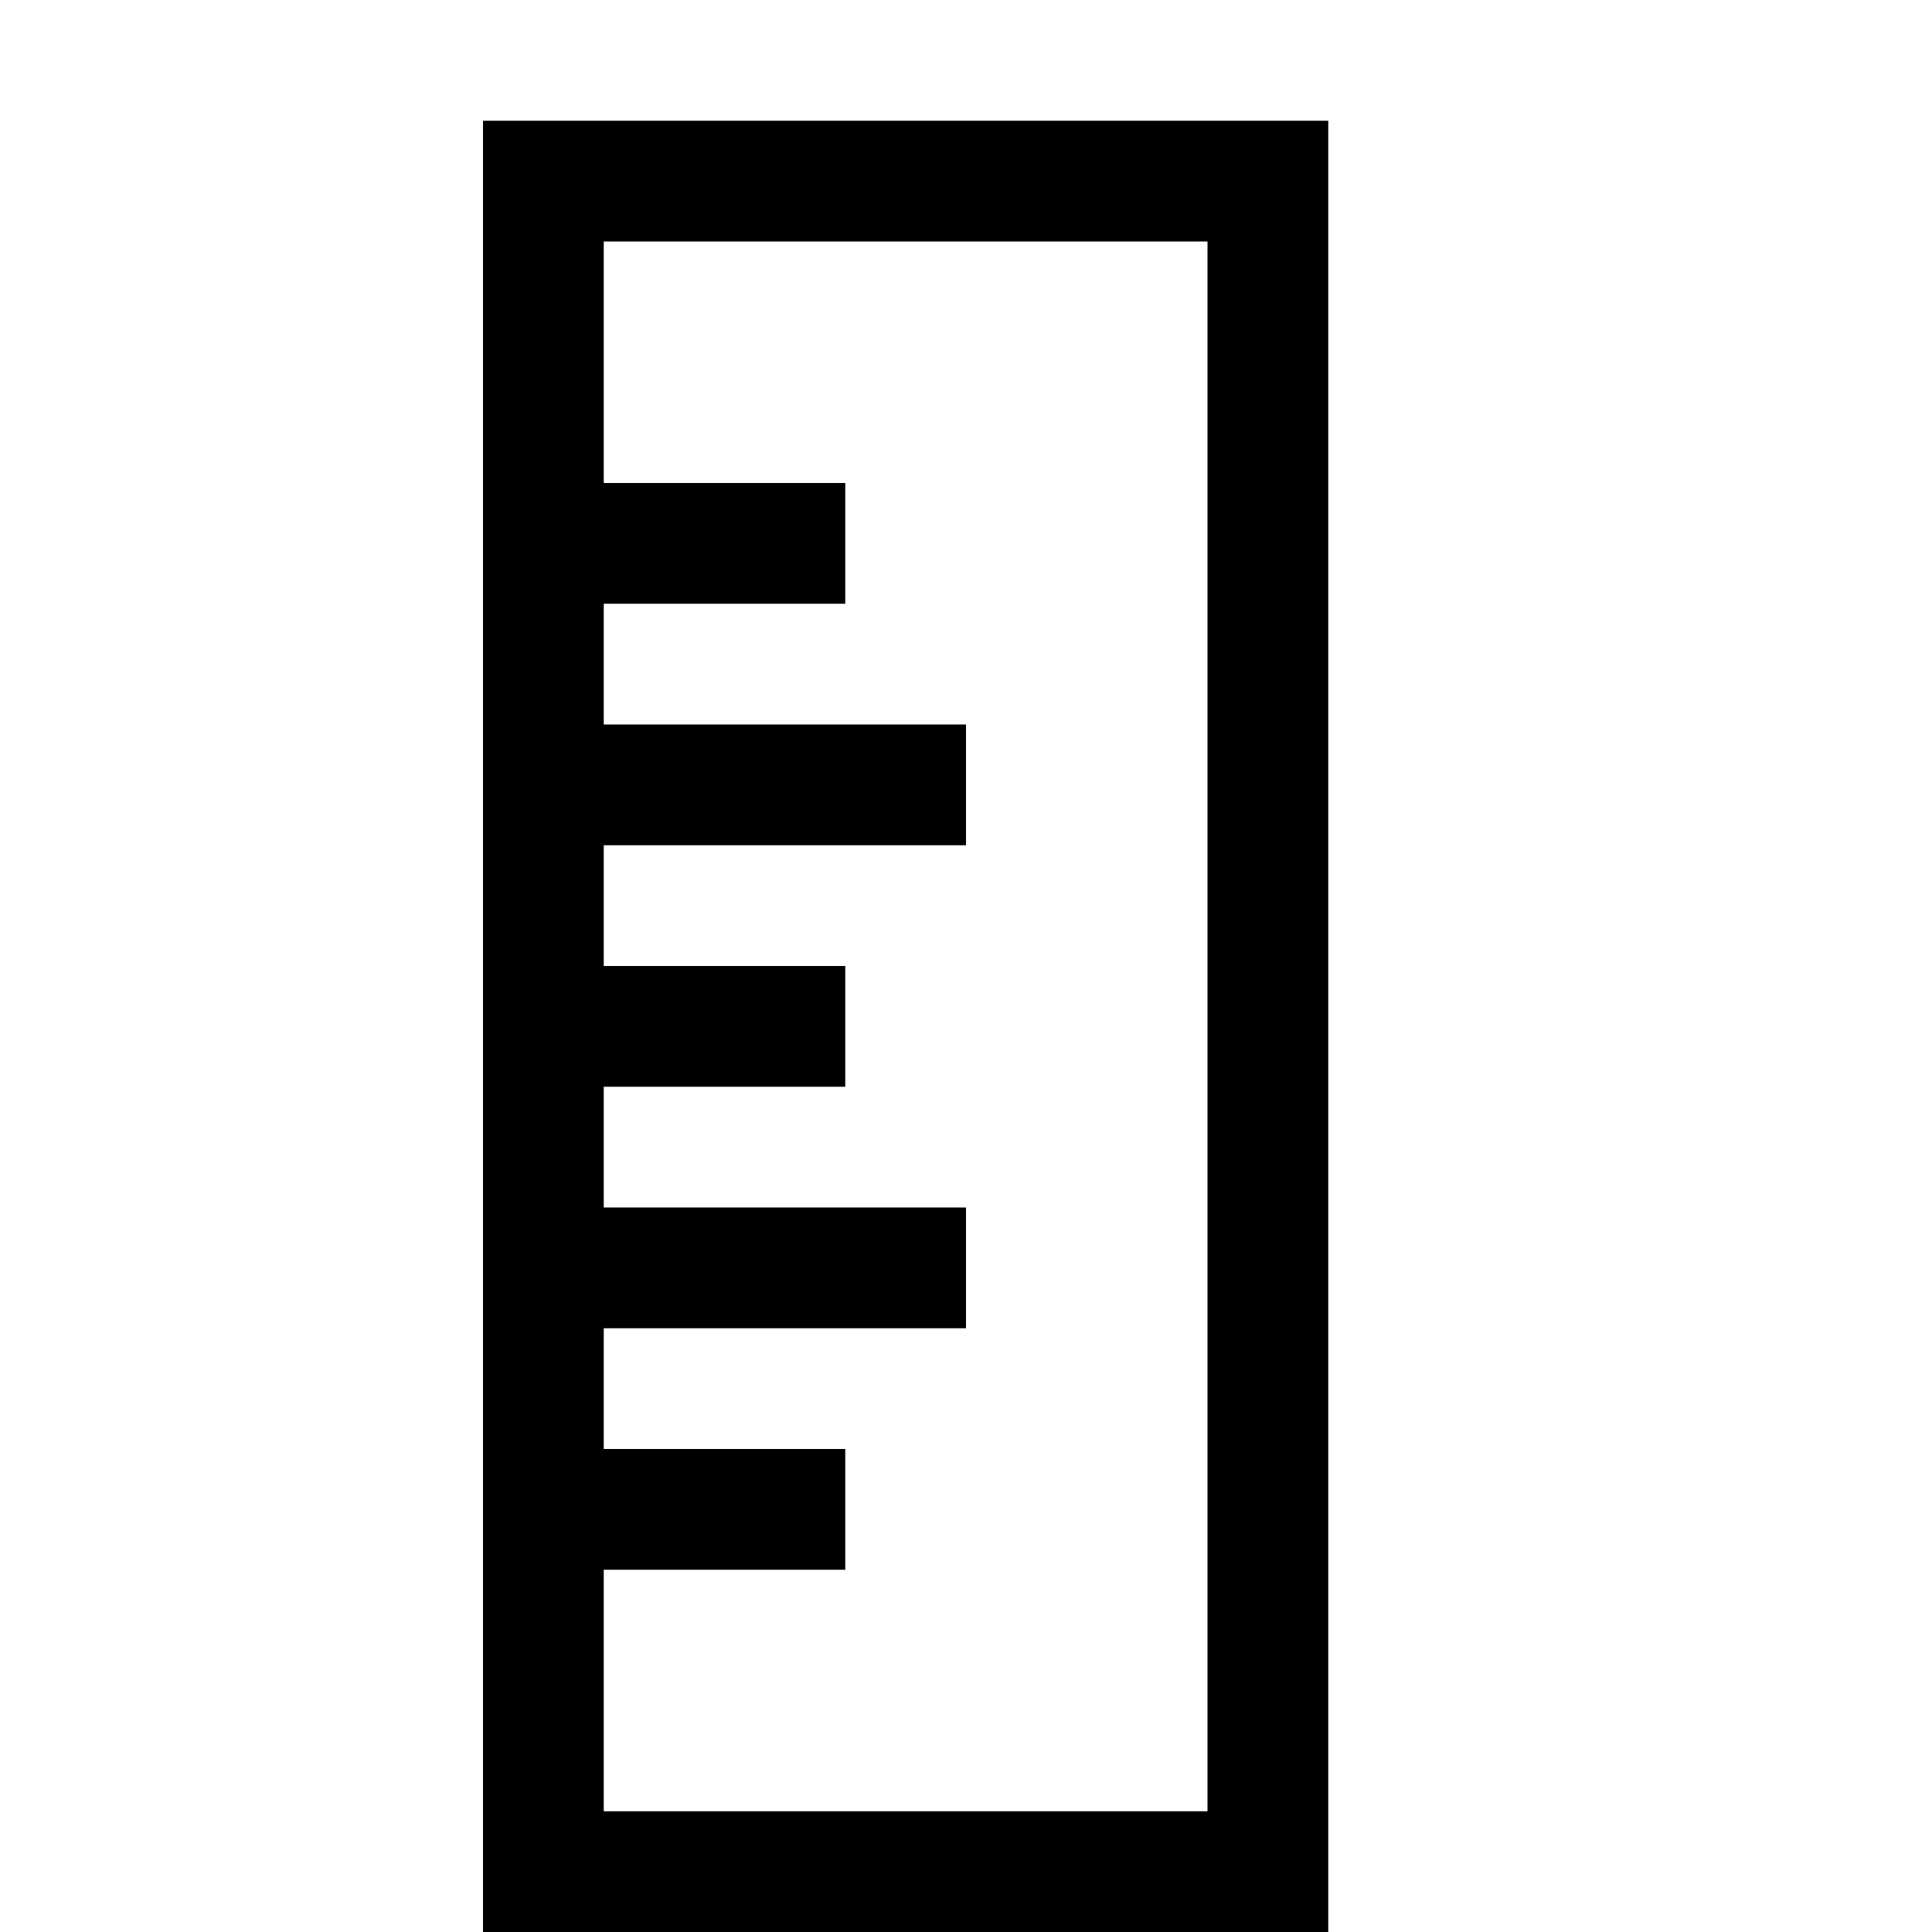 <svg width="64" height="64" viewBox="0 0 1024 1024" xmlns="http://www.w3.org/2000/svg"><path d="M256 64v960h448V64H256zm384 896H320V832h128v-64H320v-64h192v-64H320v-64h128v-64H320v-64h192v-64H320v-64h128v-64H320V128h320v832z"/></svg>